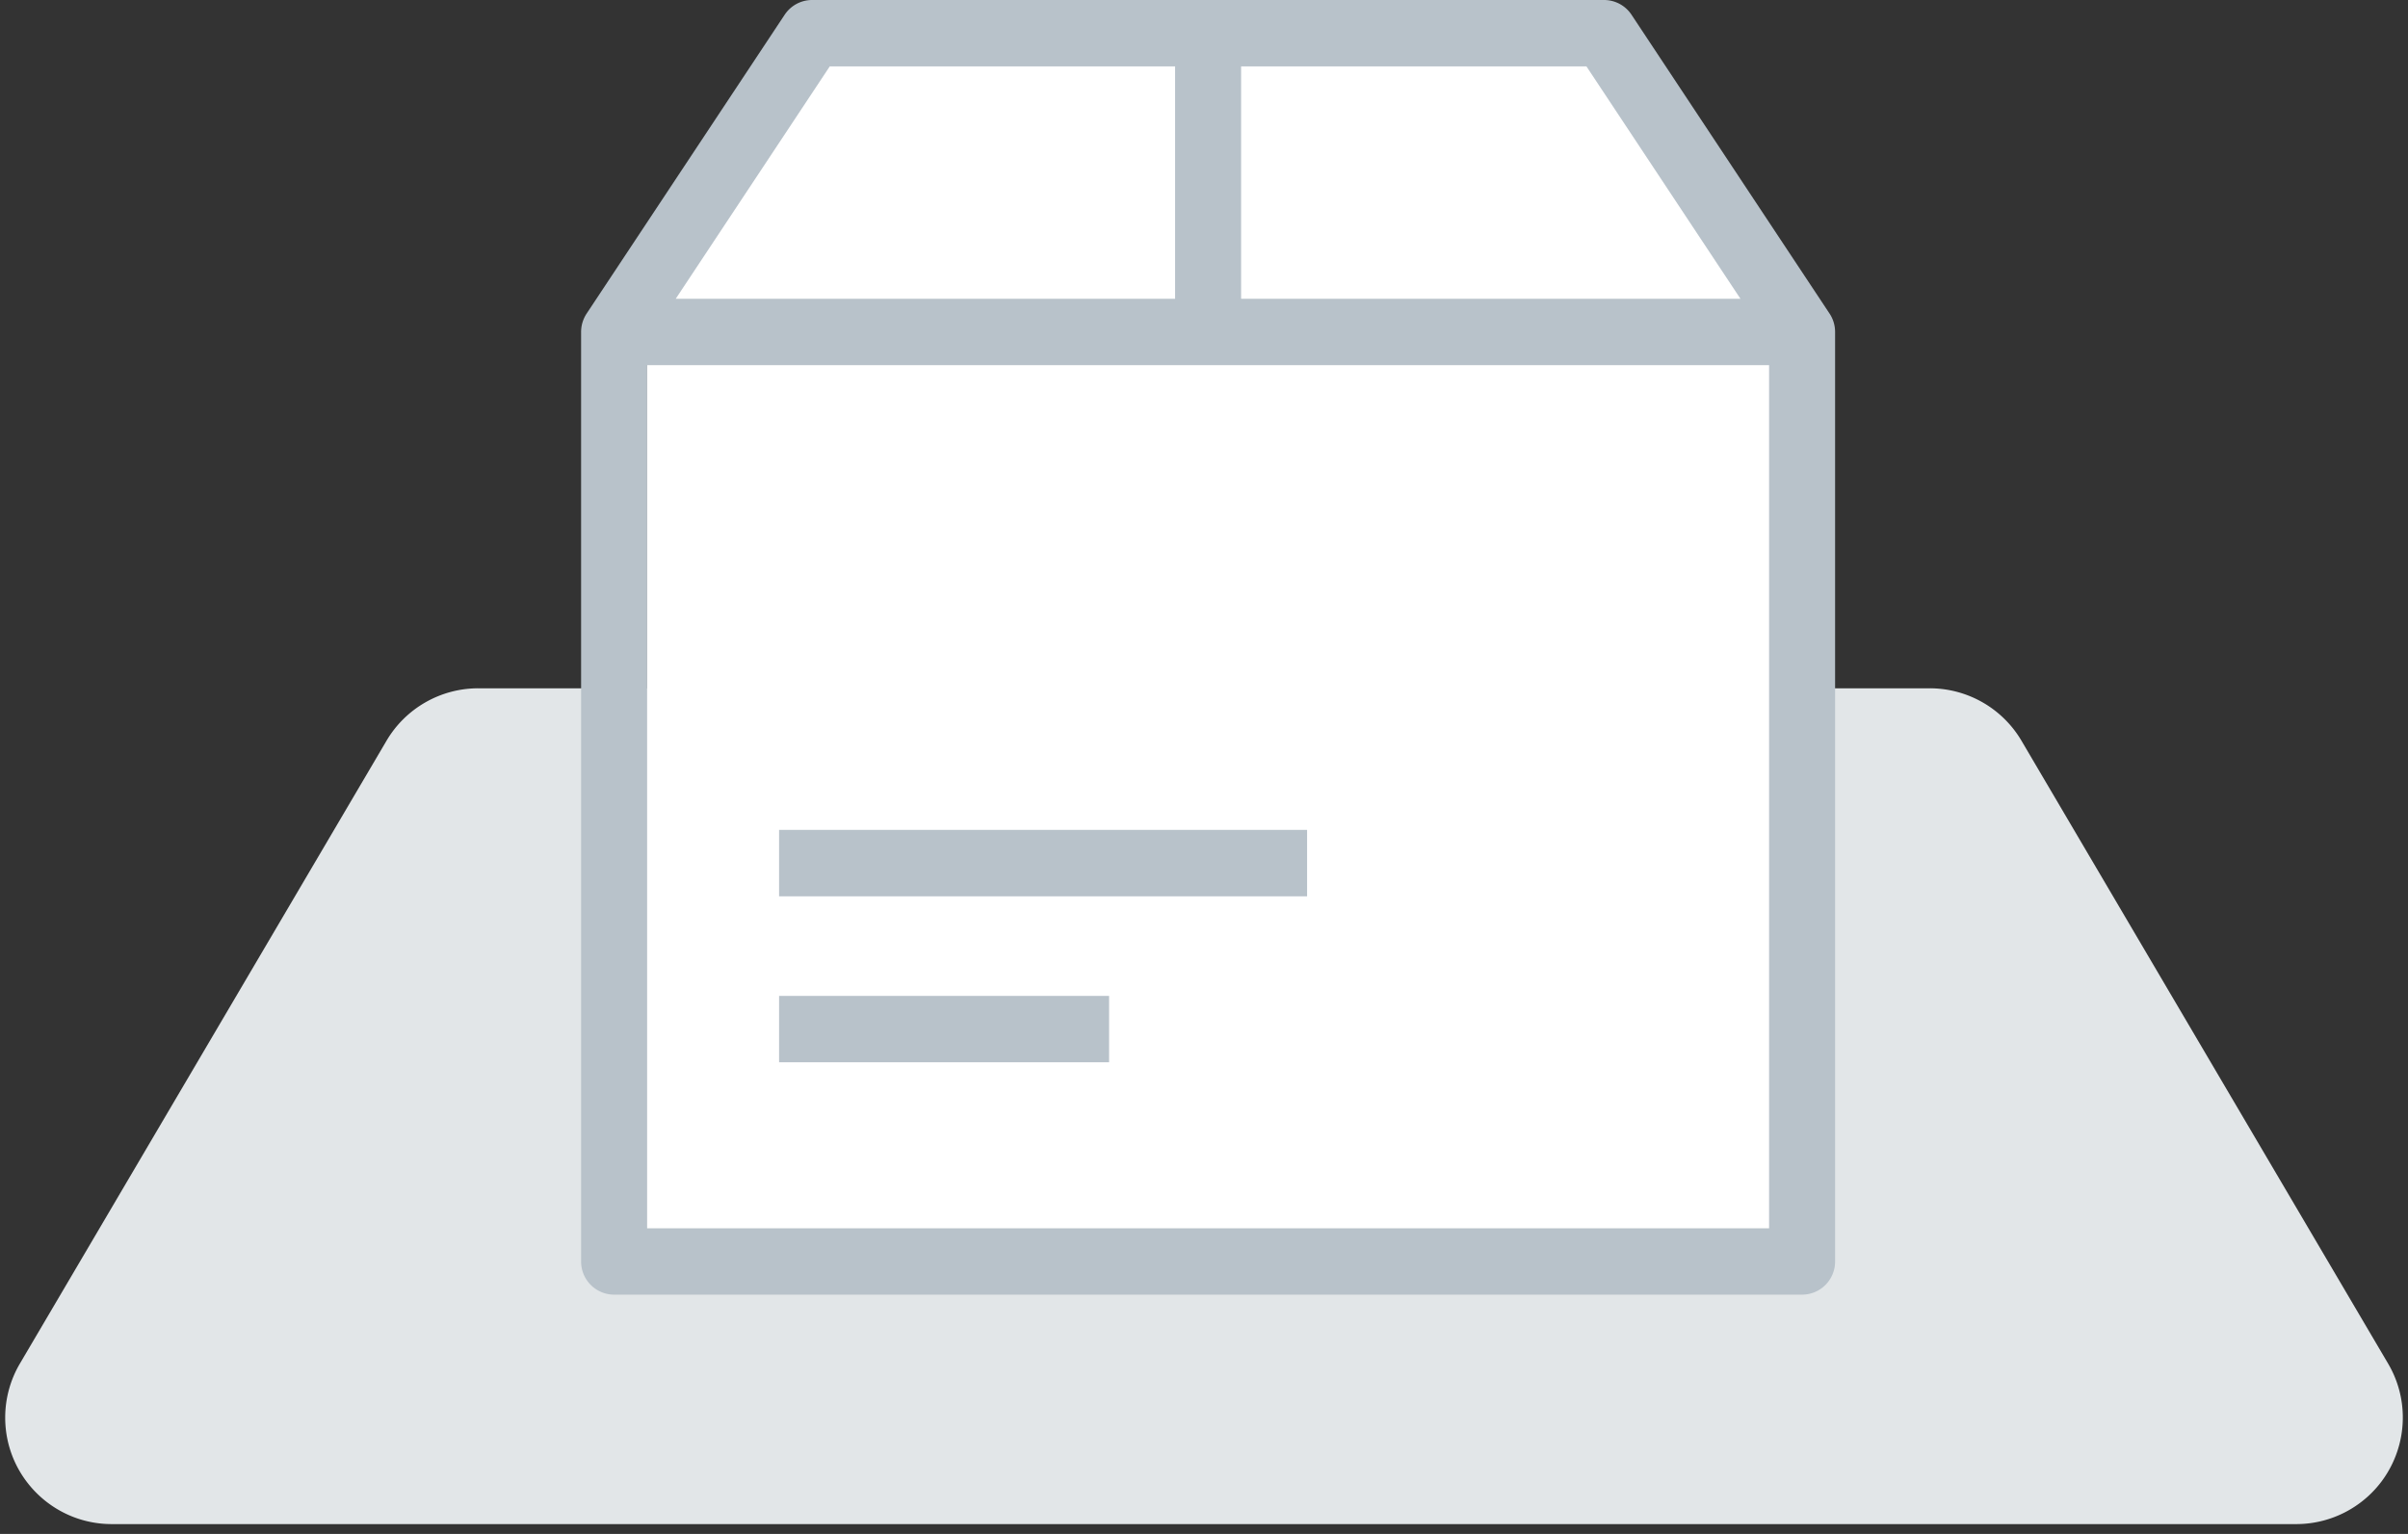 <svg xmlns="http://www.w3.org/2000/svg" viewBox="0 0 226 144">
  <rect x="0" y="0" width="226" height="144" fill="#333333" stroke="none"/>
  <g fill="none" fill-rule="evenodd">
    <path d="M44.892 64.615h136.216a10 10 0 018.619 4.929l34.403 58.461c2.802 4.76 1.214 10.89-3.546 13.69a10 10 0 01-5.072 1.382H10.488c-5.523 0-10-4.477-10-10a10 10 0 011.382-5.072l34.403-58.461a10 10 0 018.619-4.929z" fill="#E2E6E8"/>
    <g fill="#FFF" fill-rule="nonzero">
      <path d="M166.077 115.385H60.692V33.846h105.385zM116.077 6.154h32.983l14.71 22.308h-47.693zM77.71 6.154h32.982v22.308H63z"/>
    </g>
    <path d="M171.71 29.436L153.127 1.388A3.092 3.092 0 00150.551 0H76.219c-1.035 0-2.003.52-2.577 1.388L55.059 29.436a3.126 3.126 0 00-.52 1.728v87.258a3.106 3.106 0 003.097 3.116h111.498a3.106 3.106 0 003.097-3.116V31.164c0-.616-.181-1.217-.52-1.728zM116.482 6.233h32.412l14.454 21.814h-46.866V6.233zm-38.606 0h32.411v21.814H63.421L77.876 6.233zm88.16 109.073H60.733V34.28h105.303v81.026zm-43.36-37.397H73.121v6.233h49.555v-6.233zm-18.583 15.582H73.121v6.233h30.972V93.49z" fill="#B8C2CA" fill-rule="nonzero"/>
  </g>
</svg>
